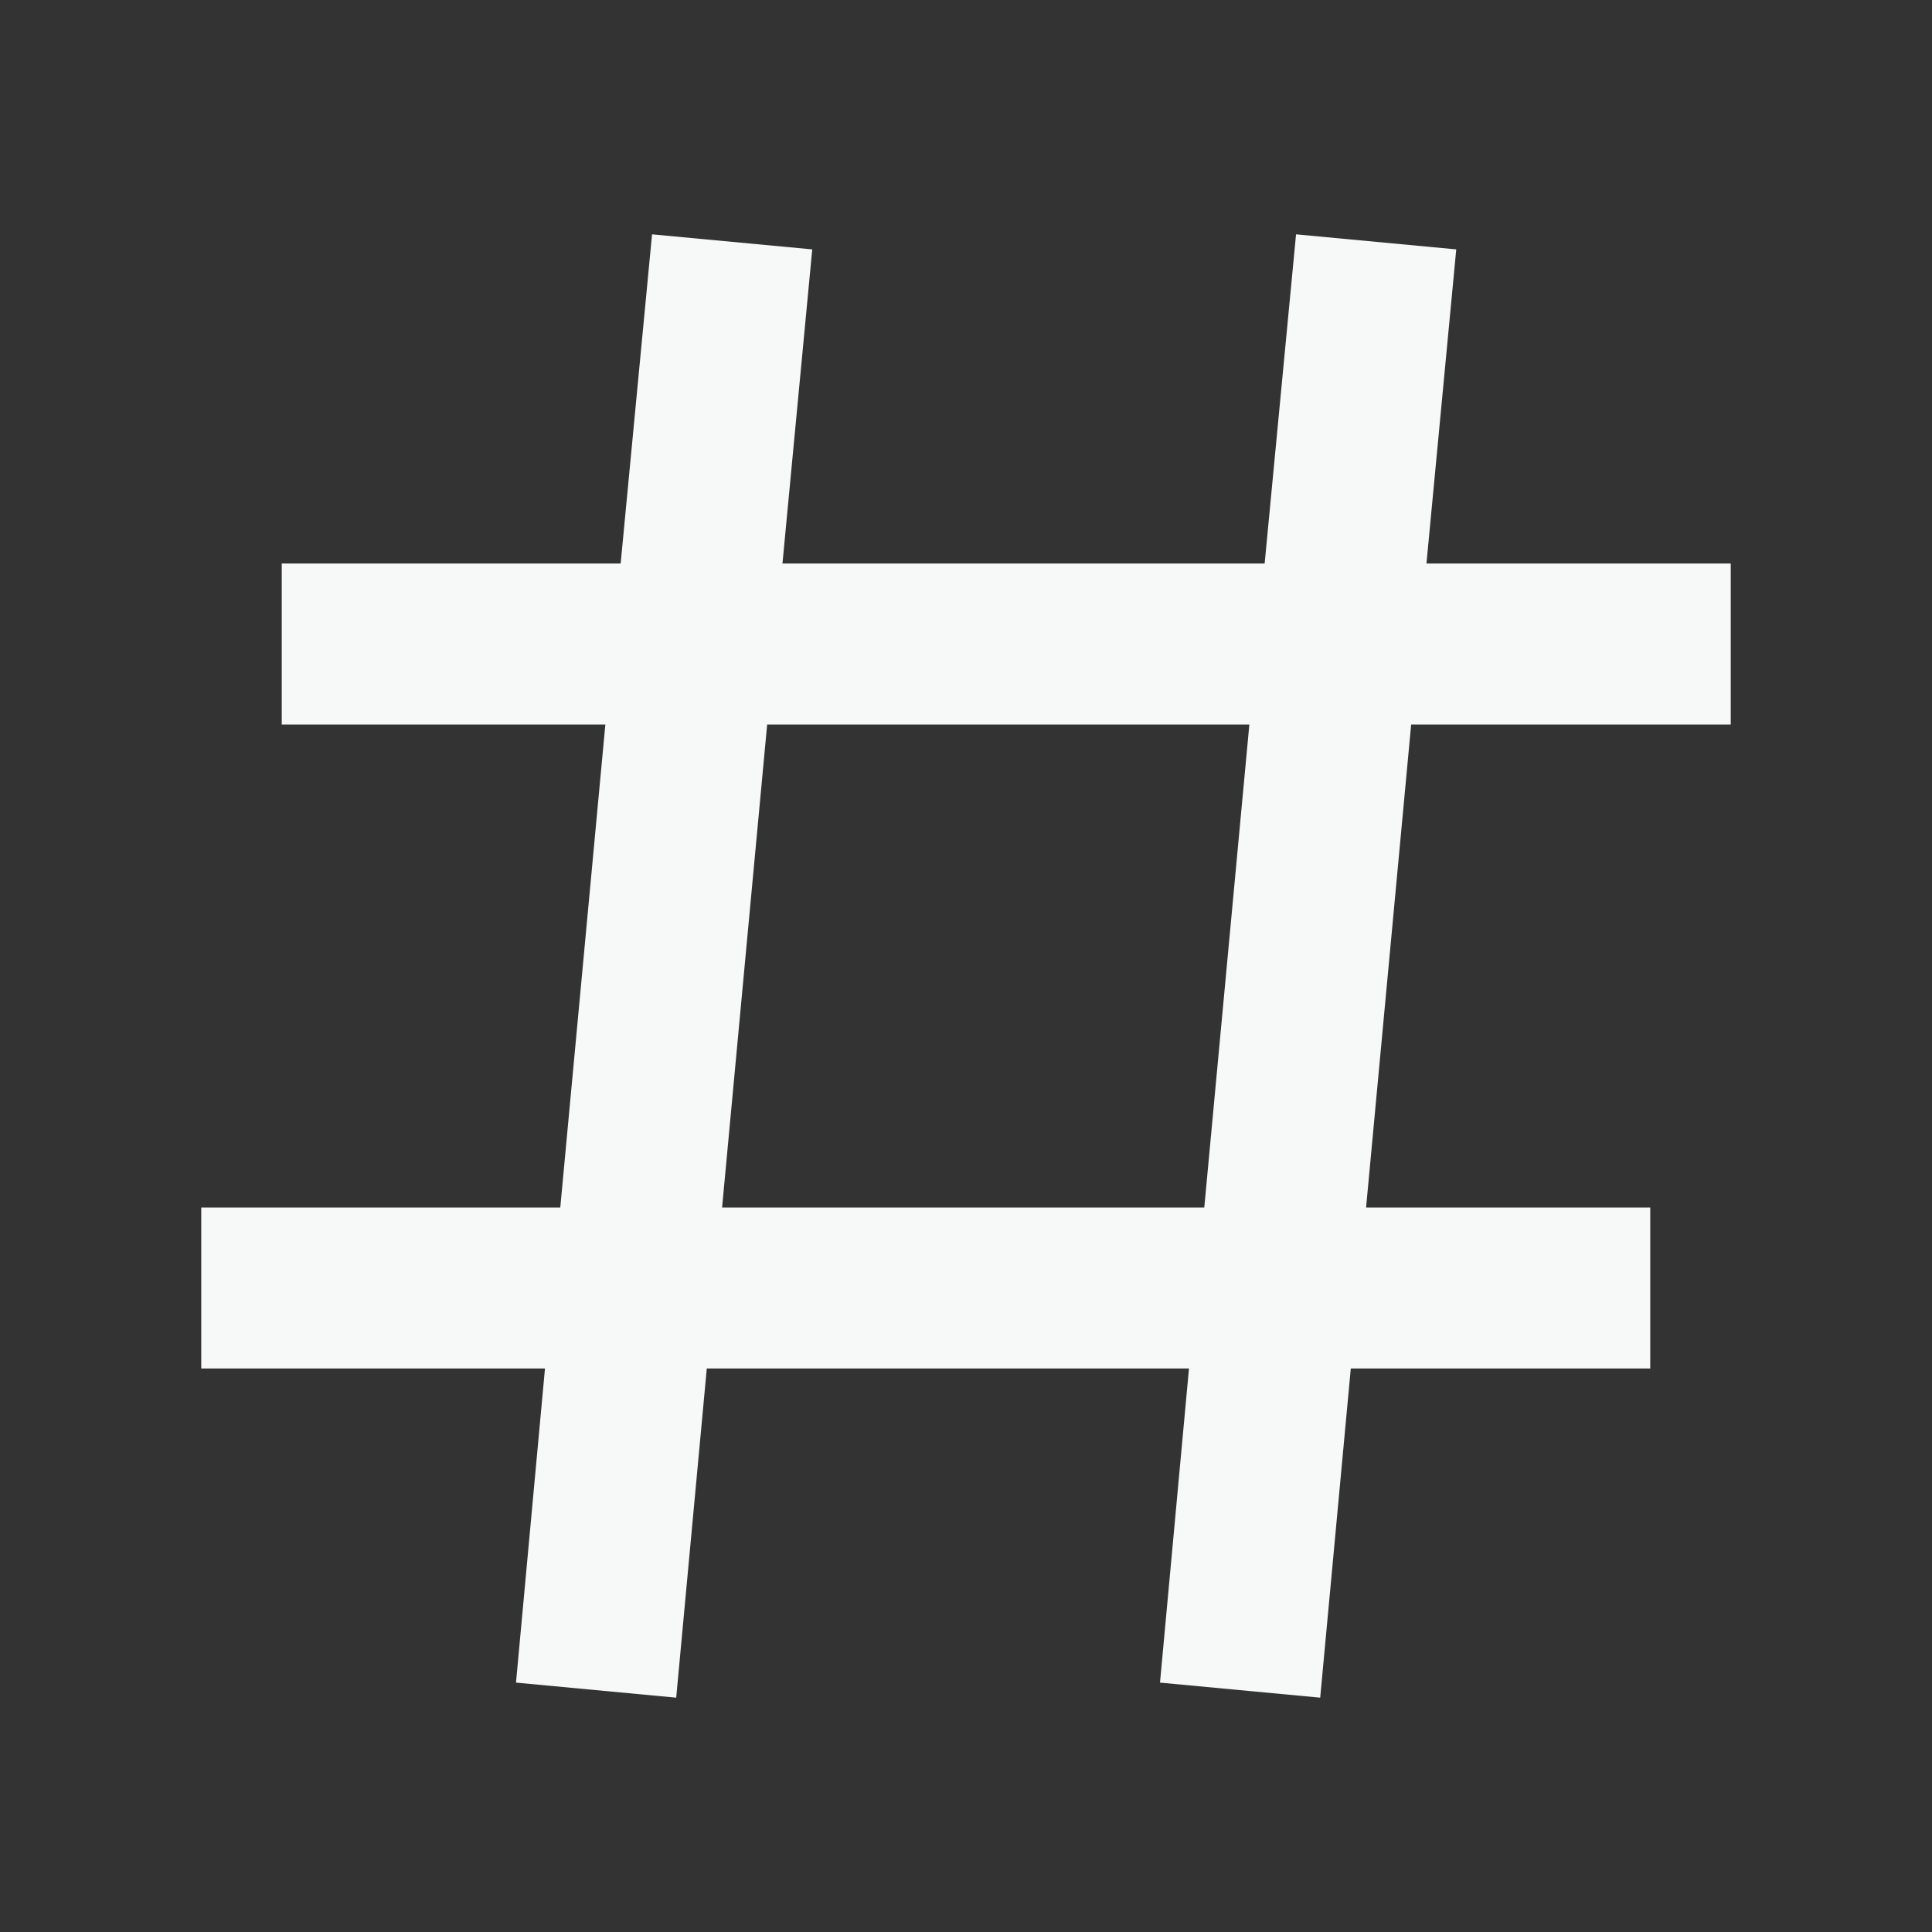 <svg xmlns:xlink="http://www.w3.org/1999/xlink" xmlns="http://www.w3.org/2000/svg"
  viewBox="0 0 24 24" aria-hidden="true"
  class="r-vlxjld r-4qtqp9 r-yyyyoo r-lwhw9o r-dnmrzs r-bnwqim r-1plcrui r-lrvibr r-cnnz9e"
  width="26" height="26">
  <rect x="0" y="0" width="24" height="24" fill="#333333" stroke="none"/>
  <g fill="#F7F9F9">
    <path
      d="M10.09 3.098L9.72 7h5.99l.39-4.089 1.99.187L17.72 7h3.78v2h-3.97l-.56 6h3.53v2h-3.72l-.38 4.089-1.99-.187.36-3.902H8.78l-.38 4.089-1.99-.187L6.77 17H2.5v-2h4.46l.56-6H3.5V7h4.21l.39-4.089 1.99.187zM14.96 15l.56-6H9.53l-.56 6h5.99z"
      fill="#F7F9F9"></path>
  </g>
</svg>